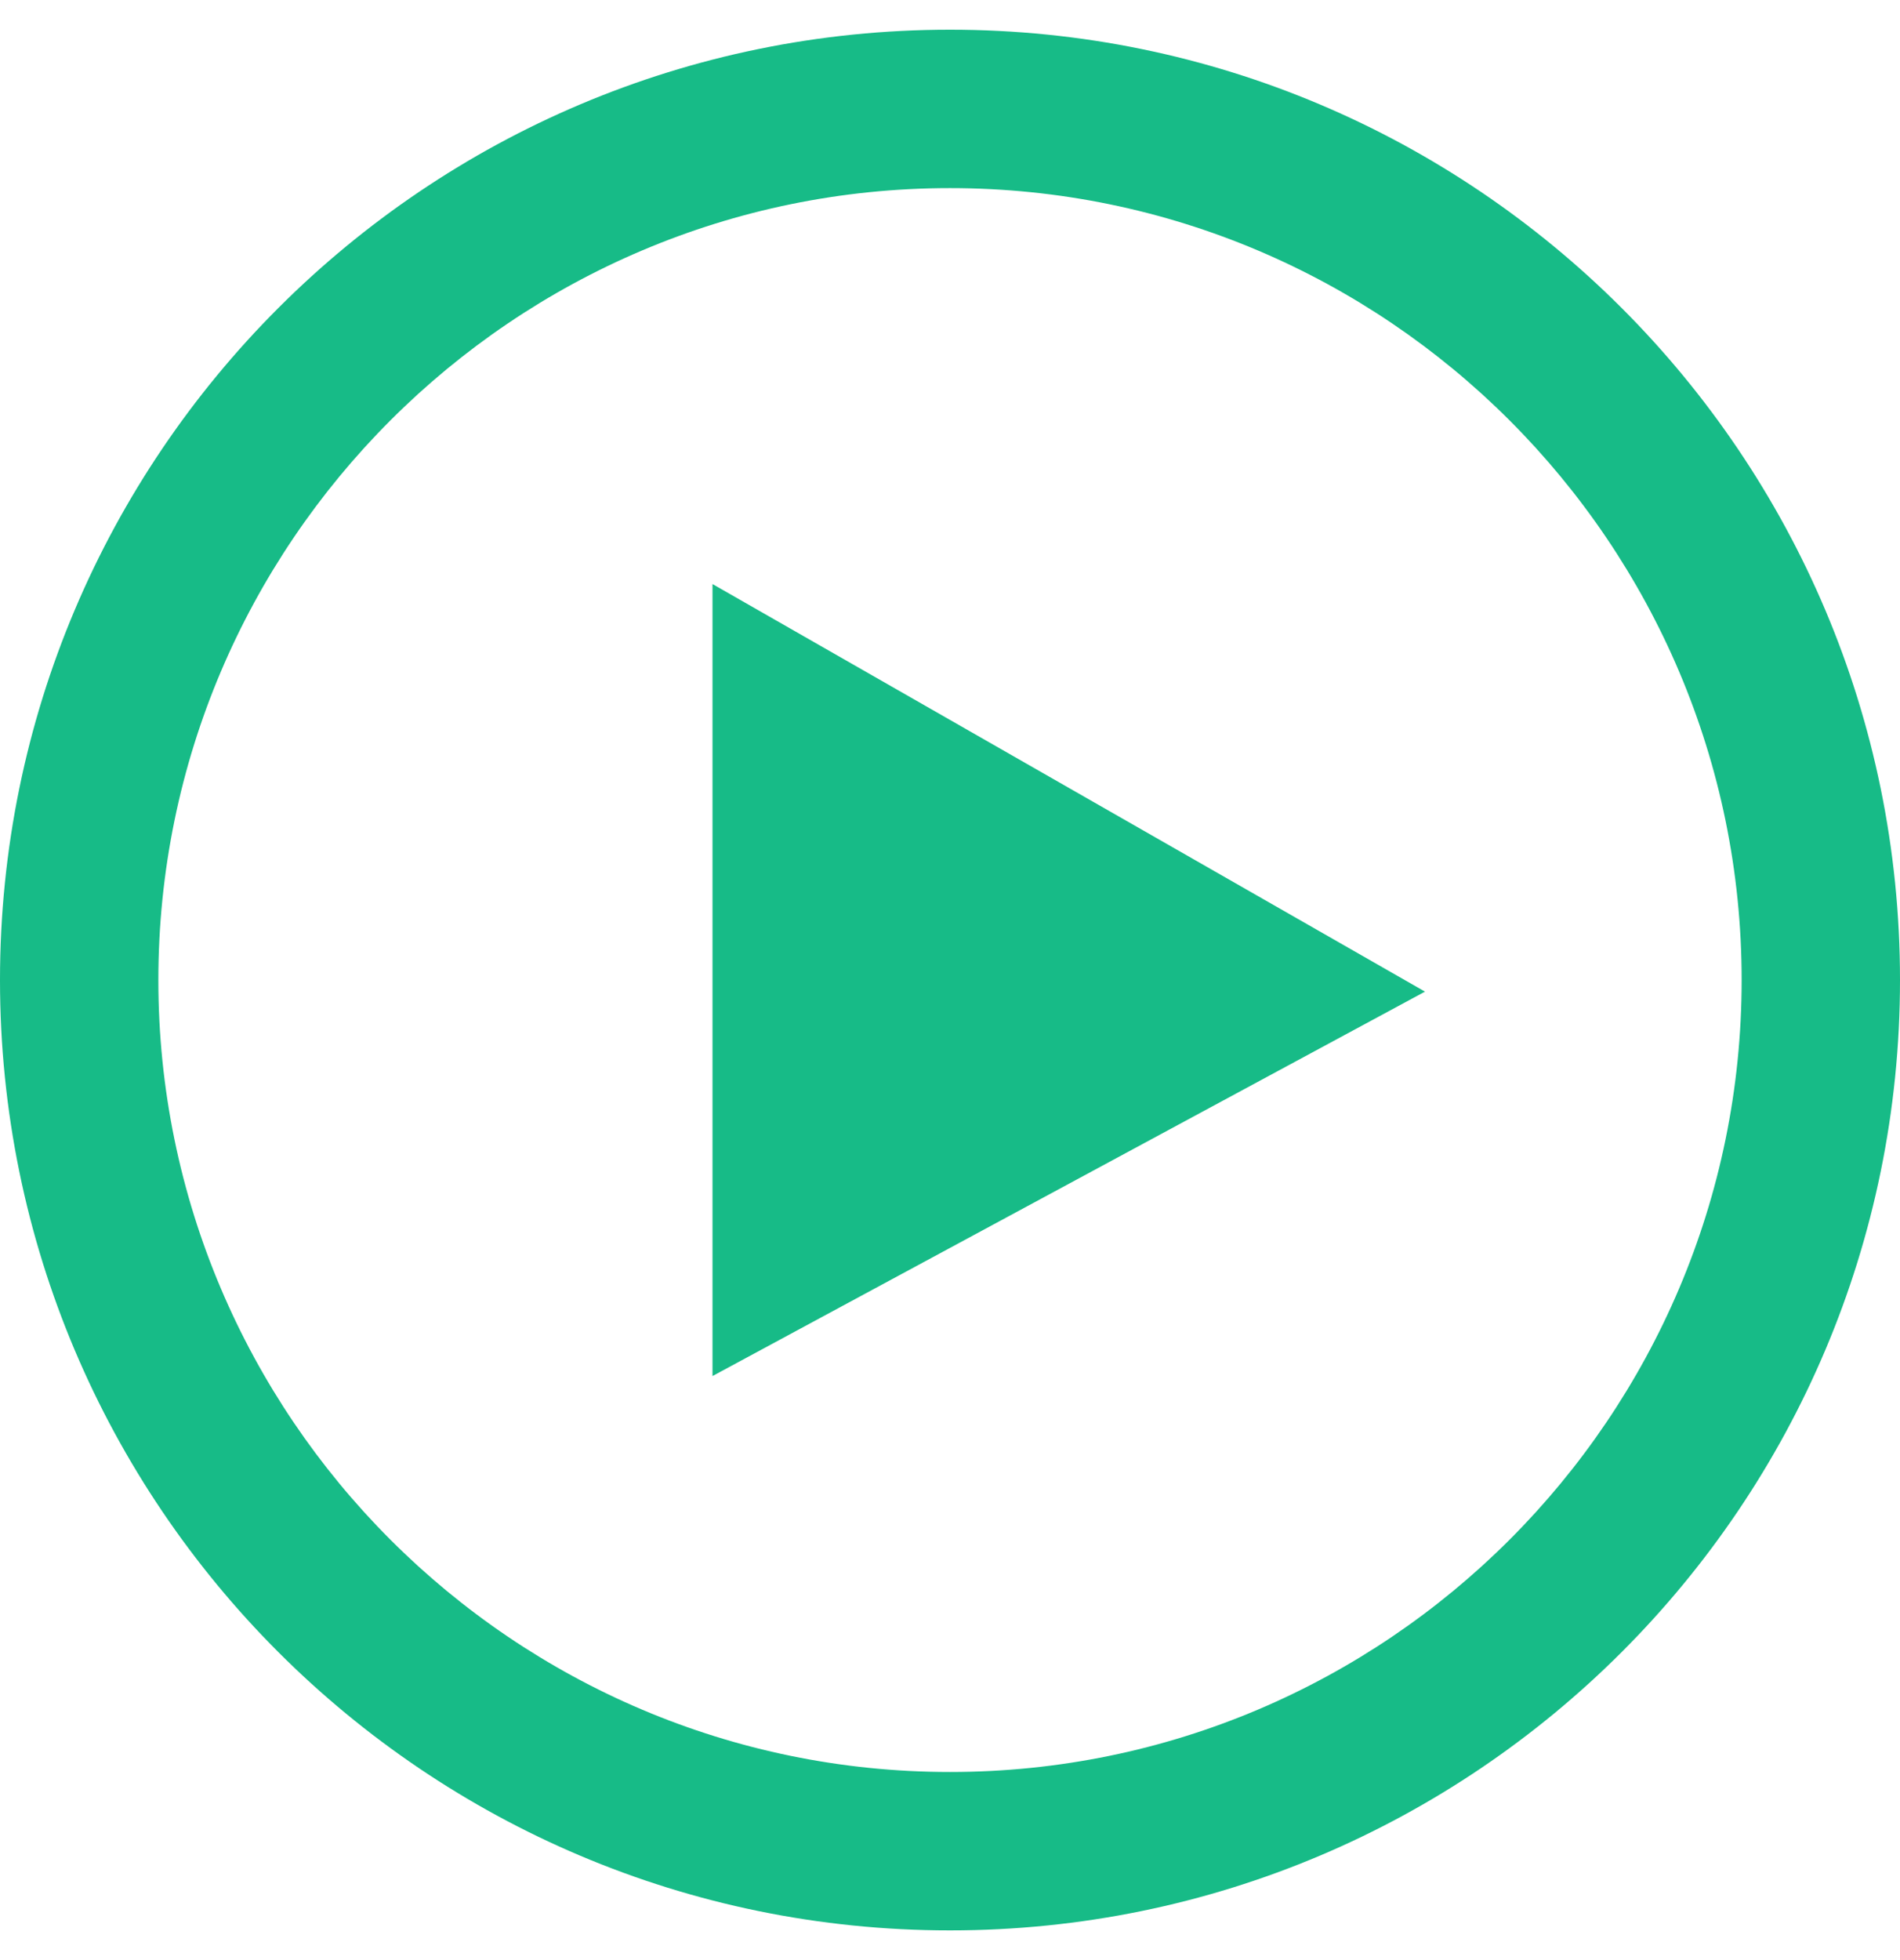<svg width="32" height="33" viewBox="0 0 32 33" fill="none" xmlns="http://www.w3.org/2000/svg">
<g clip-path="url(#clip0_35_29017)">
<path d="M16 3.167C23.352 3.167 29.333 9.148 29.333 16.5C29.333 23.852 23.352 29.833 16 29.833C8.648 29.833 2.667 23.852 2.667 16.5C2.667 9.148 8.648 3.167 16 3.167ZM16 0.5C7.164 0.5 0 7.664 0 16.5C0 25.336 7.164 32.5 16 32.5C24.836 32.5 32 25.336 32 16.5C32 7.664 24.836 0.5 16 0.5ZM12 23.167V9.833L24 16.695L12 23.167Z" fill="#17BB87"/>
</g>
<defs>
<clipPath id="clip0_35_29017">
<rect width="32" height="32" fill="white" transform="translate(0 0.5)"/>
</clipPath>
</defs>
</svg>
